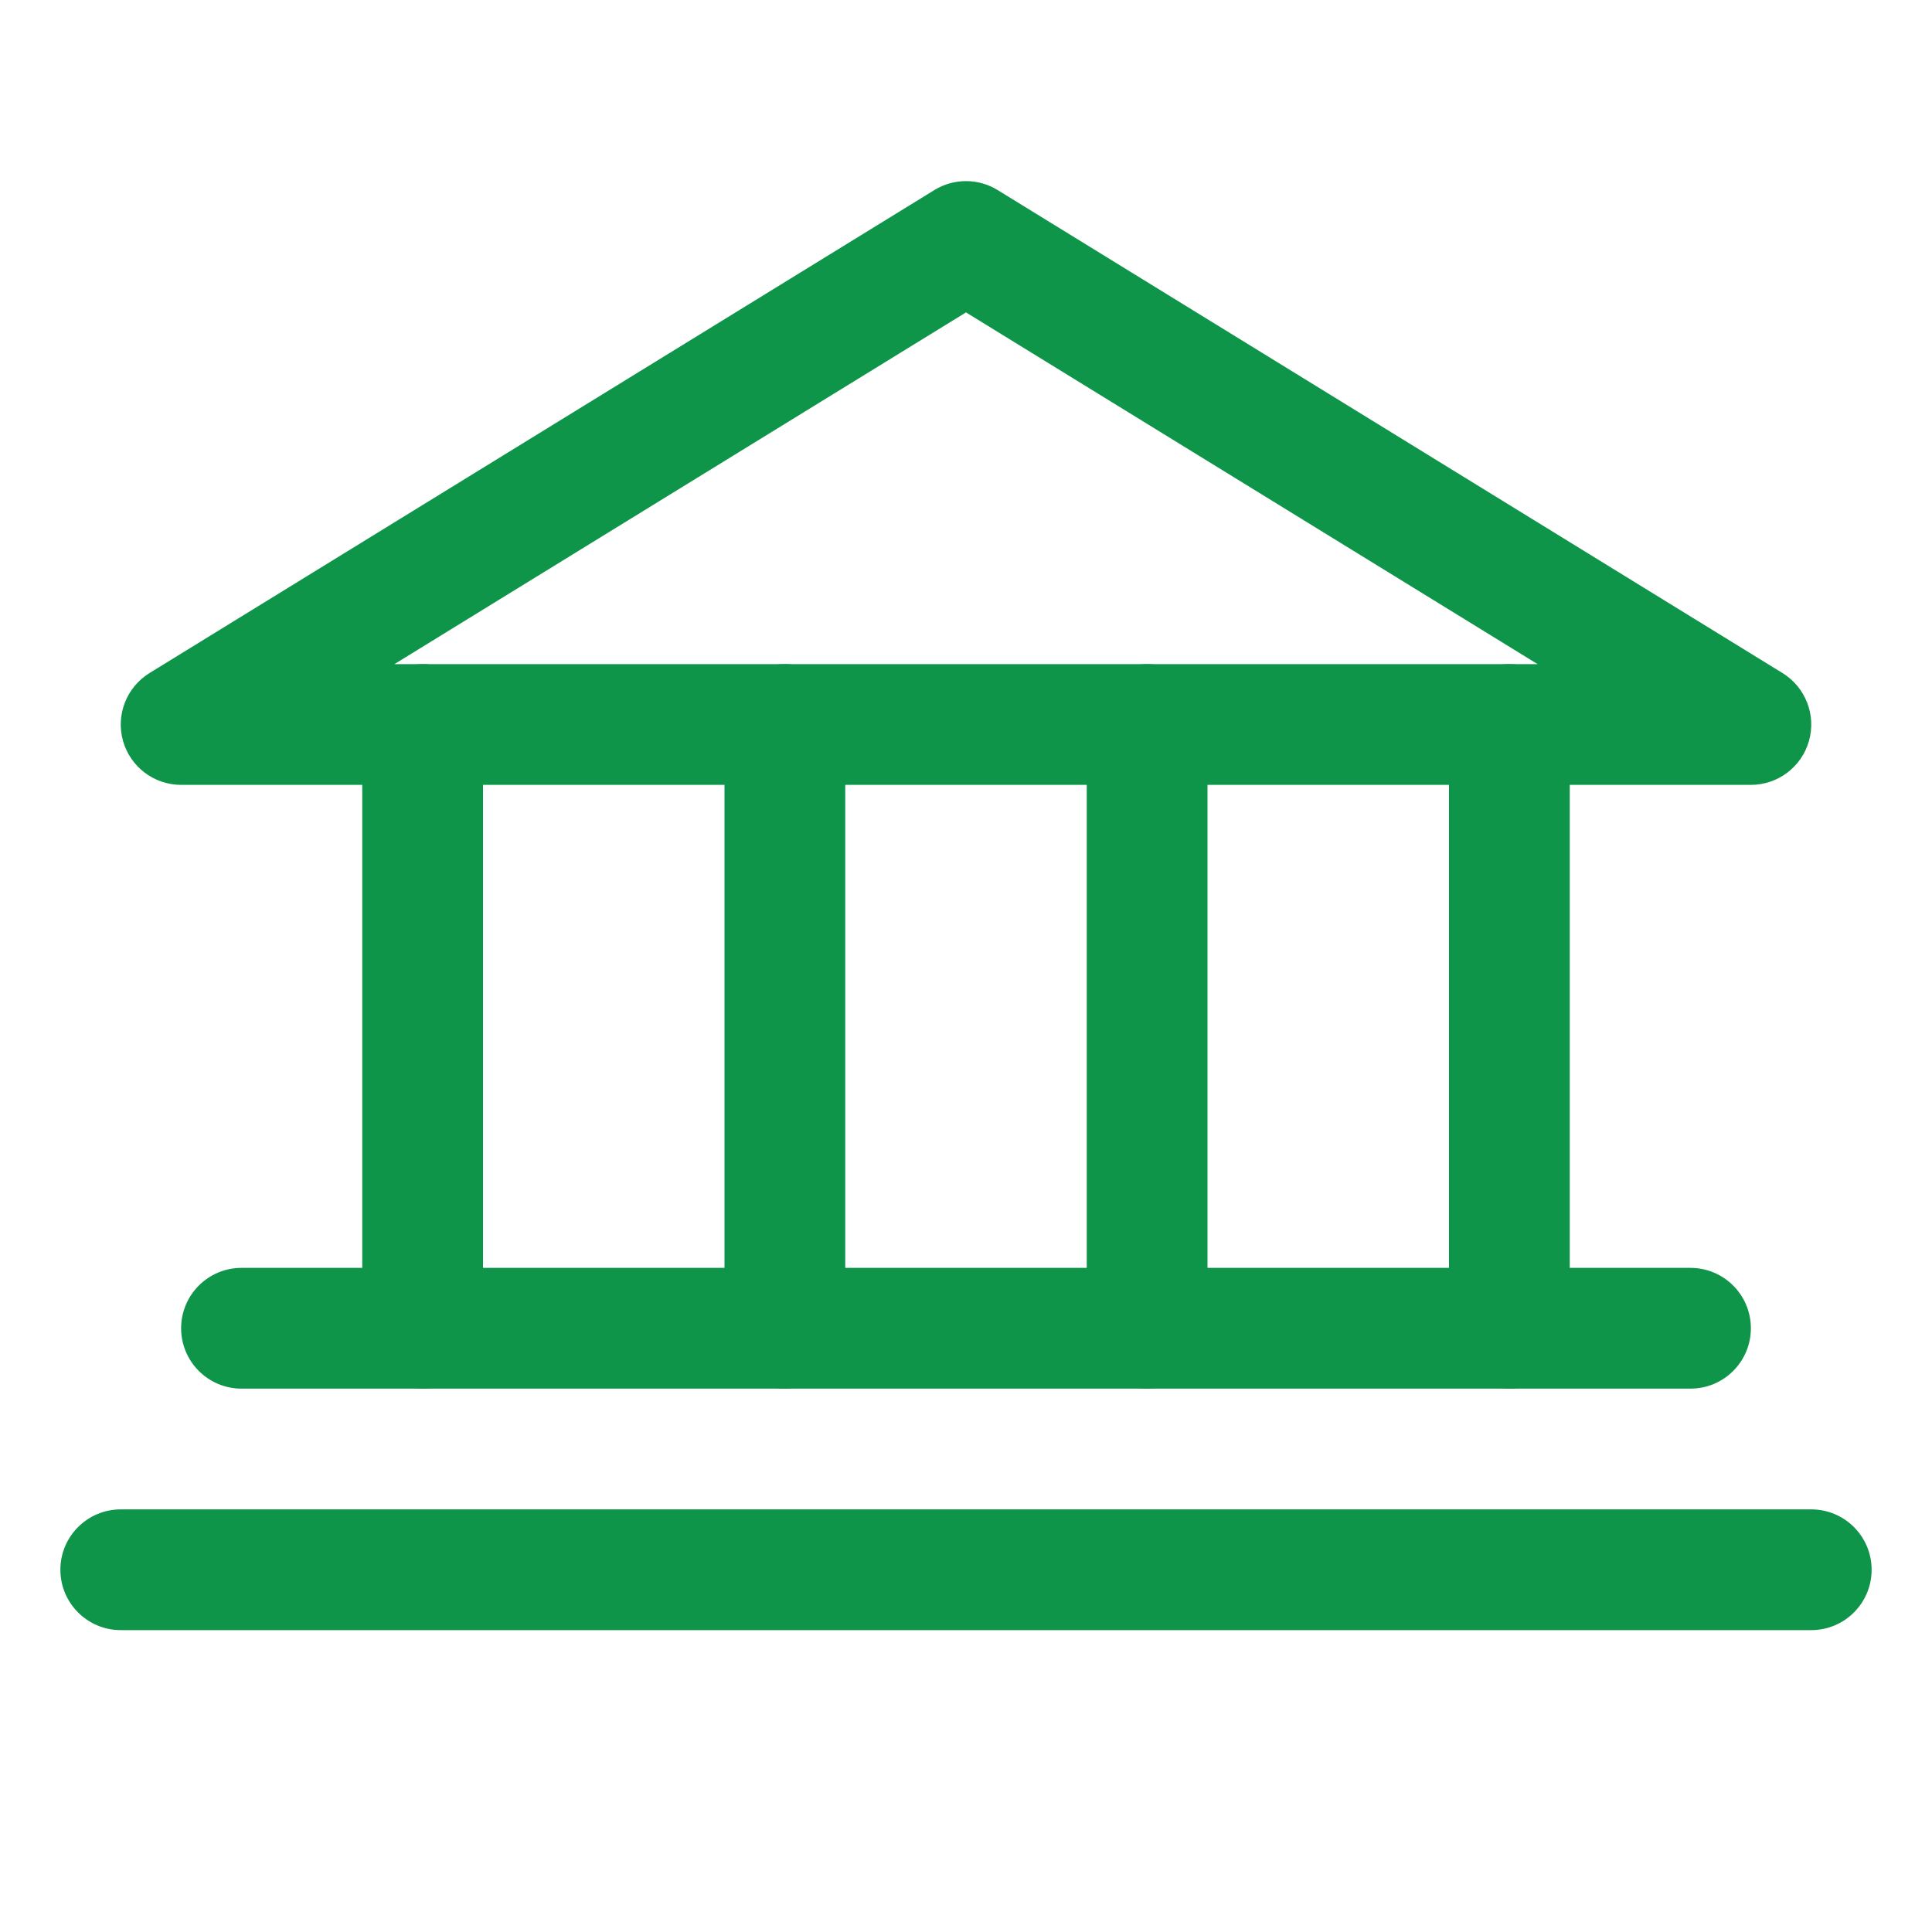 <svg width="40" height="40" viewBox="0 0 40 40" fill="none" xmlns="http://www.w3.org/2000/svg">
<path fill-rule="evenodd" clip-rule="evenodd" d="M19.345 3.935C19.747 3.688 20.253 3.688 20.655 3.935L36.905 13.935C37.381 14.229 37.605 14.802 37.453 15.34C37.3 15.879 36.809 16.25 36.25 16.25H3.75C3.191 16.25 2.7 15.879 2.547 15.34C2.395 14.802 2.619 14.229 3.095 13.935L19.345 3.935ZM8.166 13.75H31.834L20 6.468L8.166 13.75Z" fill="#0E9549"/>
<path fill-rule="evenodd" clip-rule="evenodd" d="M8.75 13.75C9.44 13.75 10 14.31 10 15V27.5C10 28.19 9.44 28.75 8.75 28.75C8.06 28.75 7.5 28.19 7.5 27.5V15C7.5 14.31 8.06 13.75 8.75 13.75Z" fill="#0E9549"/>
<path fill-rule="evenodd" clip-rule="evenodd" d="M16.25 13.75C16.94 13.75 17.5 14.31 17.5 15V27.5C17.5 28.19 16.94 28.75 16.25 28.75C15.56 28.75 15 28.19 15 27.5V15C15 14.31 15.56 13.75 16.25 13.75Z" fill="#0E9549"/>
<path fill-rule="evenodd" clip-rule="evenodd" d="M23.75 13.75C24.44 13.75 25 14.31 25 15V27.5C25 28.19 24.44 28.75 23.75 28.75C23.06 28.75 22.5 28.19 22.5 27.5V15C22.5 14.31 23.06 13.75 23.75 13.75Z" fill="#0E9549"/>
<path fill-rule="evenodd" clip-rule="evenodd" d="M31.25 13.75C31.94 13.75 32.5 14.31 32.5 15V27.5C32.5 28.19 31.94 28.75 31.25 28.75C30.56 28.75 30 28.19 30 27.5V15C30 14.31 30.56 13.75 31.25 13.75Z" fill="#0E9549"/>
<path fill-rule="evenodd" clip-rule="evenodd" d="M3.75 27.5C3.75 26.81 4.31 26.25 5 26.25H35C35.69 26.25 36.25 26.81 36.25 27.5C36.25 28.19 35.69 28.75 35 28.75H5C4.31 28.75 3.75 28.19 3.75 27.5Z" fill="#0E9549"/>
<path fill-rule="evenodd" clip-rule="evenodd" d="M1.25 32.5C1.25 31.81 1.81 31.25 2.5 31.25H37.5C38.19 31.25 38.75 31.81 38.75 32.5C38.75 33.19 38.19 33.75 37.5 33.75H2.5C1.81 33.75 1.25 33.19 1.25 32.5Z" fill="#0E9549"/>
</svg>
